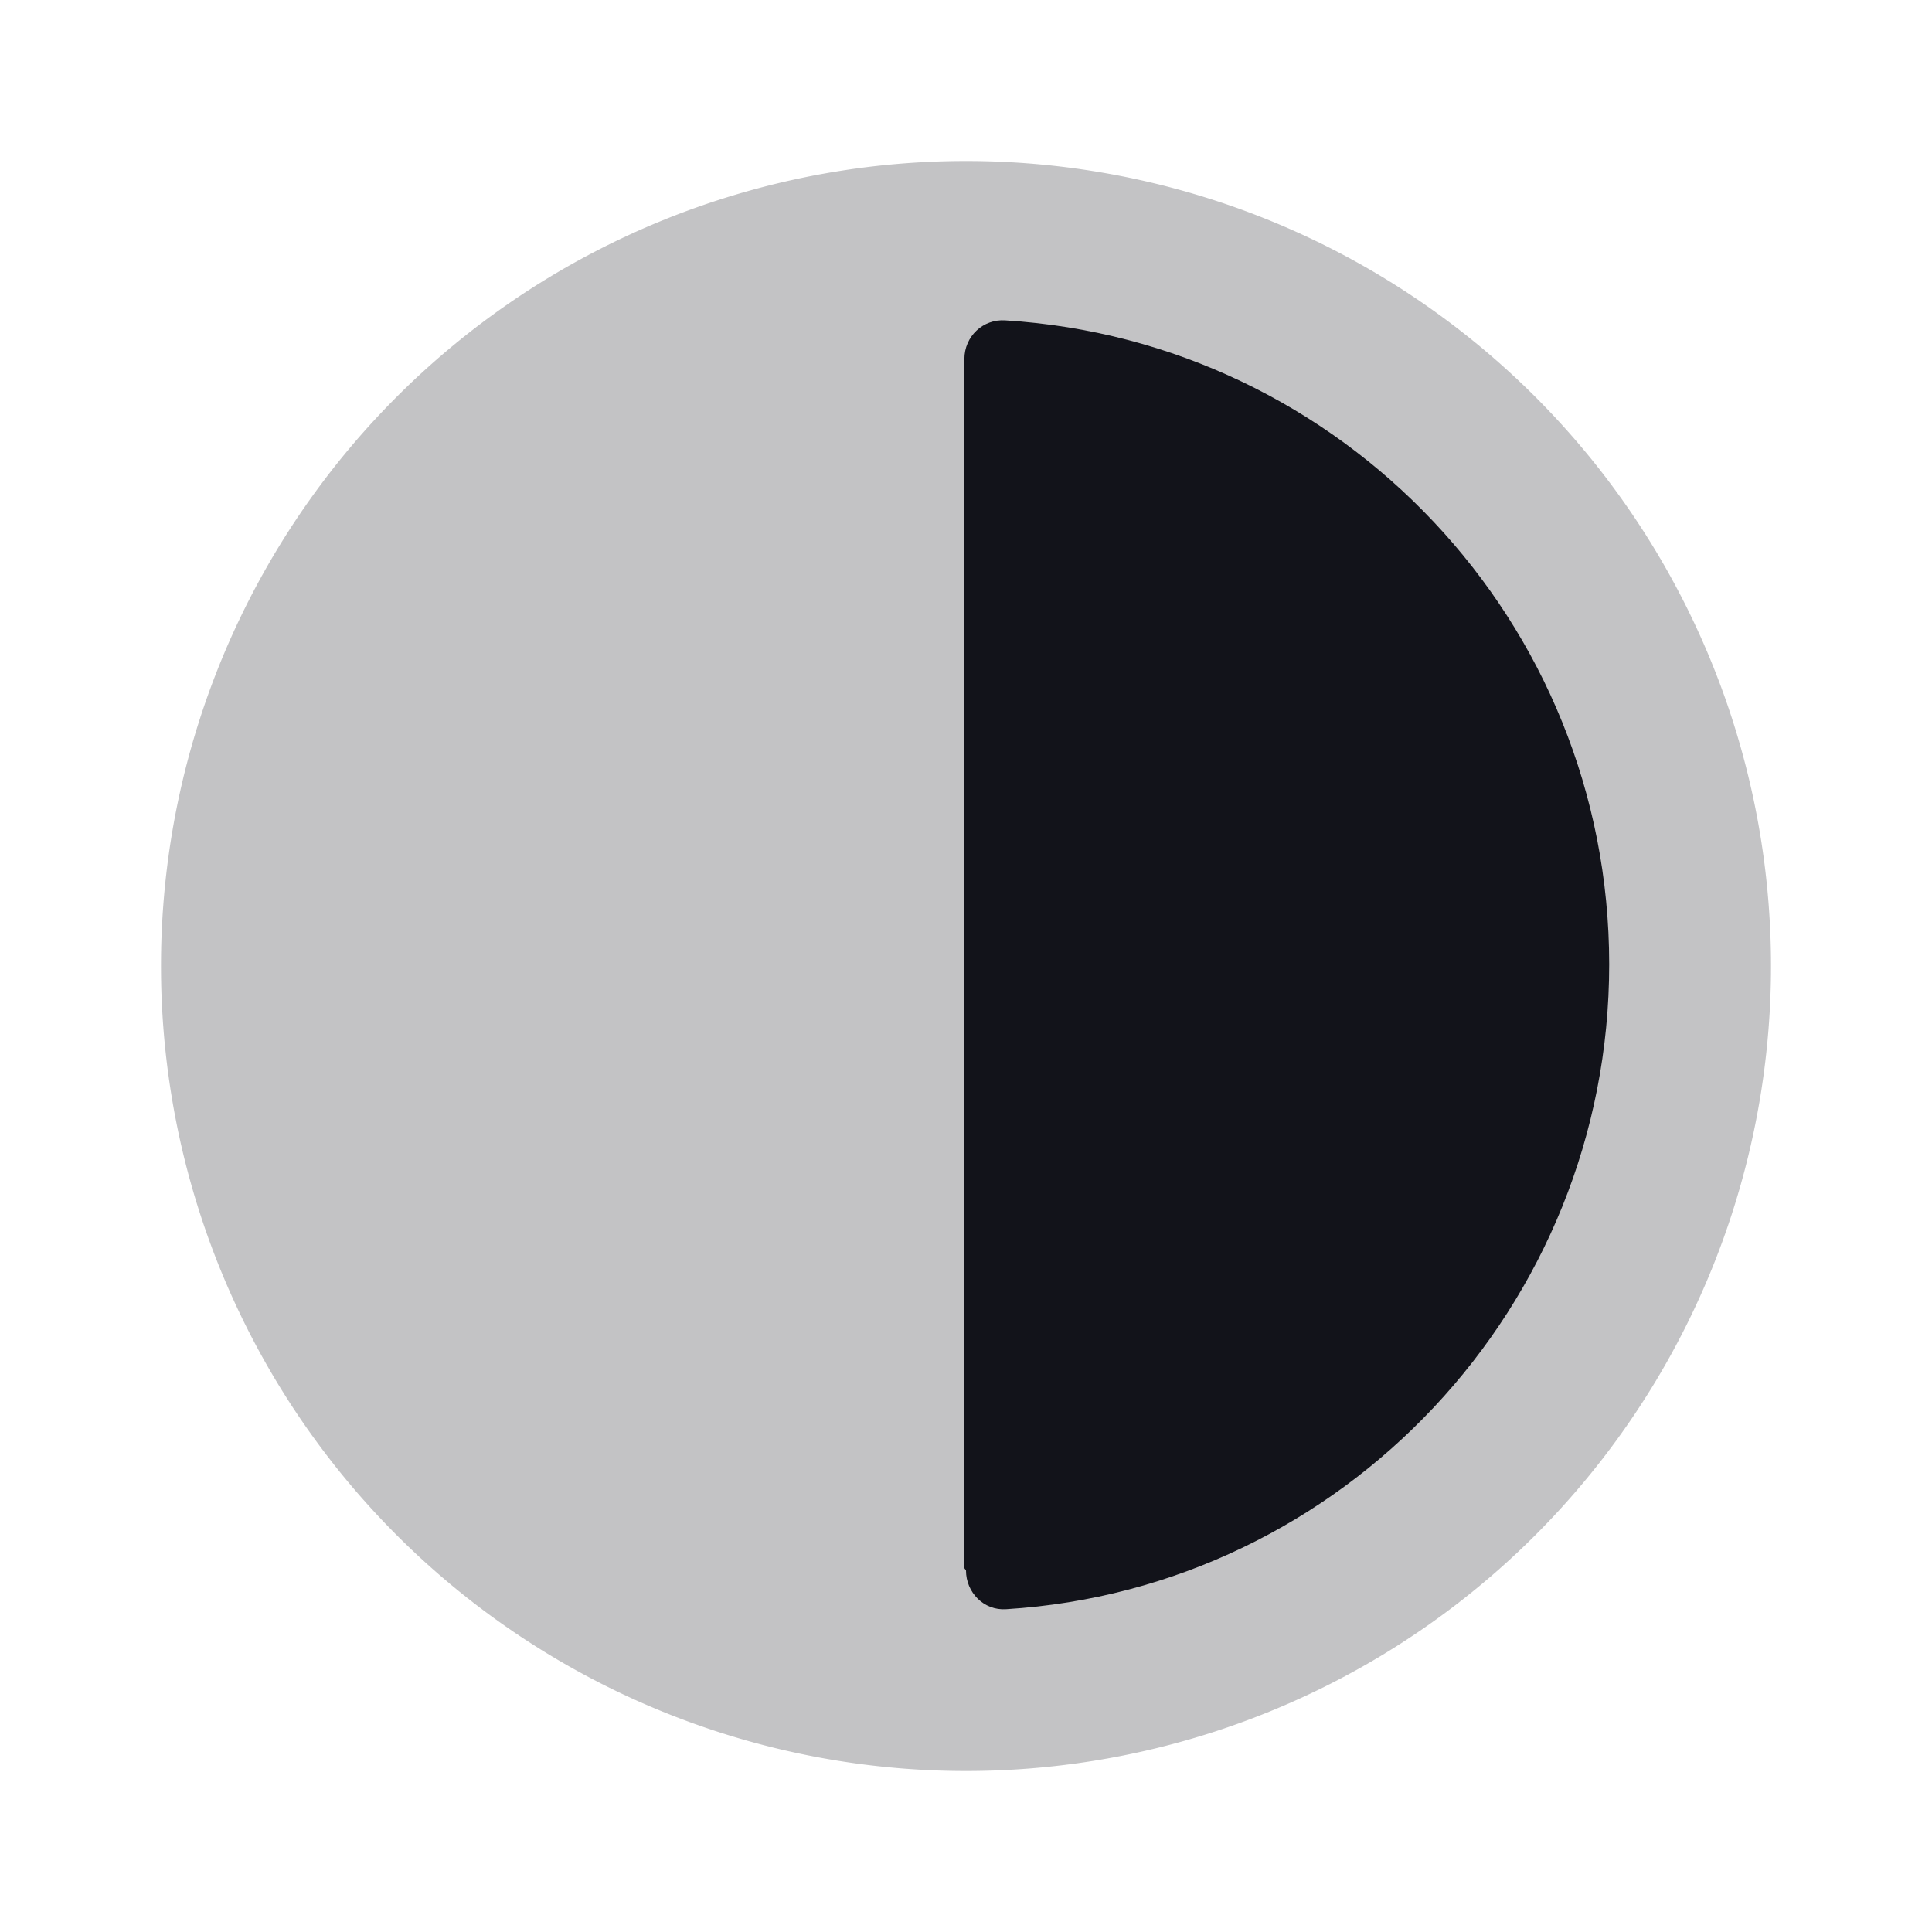 <svg viewBox="0 0 24 24" xmlns="http://www.w3.org/2000/svg"><g><g fill="#12131A"><path opacity=".25" d="M12 2a10 10 0 1 0 0 20 10 10 0 1 0 0-20Z"/><path fill="#12131A" fill-rule="evenodd" d="M12 19.51c0 .27.22.5.5.48 4.18-.26 7.49-3.76 7.49-8.01 0-4.26-3.32-7.74-7.5-8 -.28-.02-.51.2-.51.48v15.02Z"/></g></g></svg>